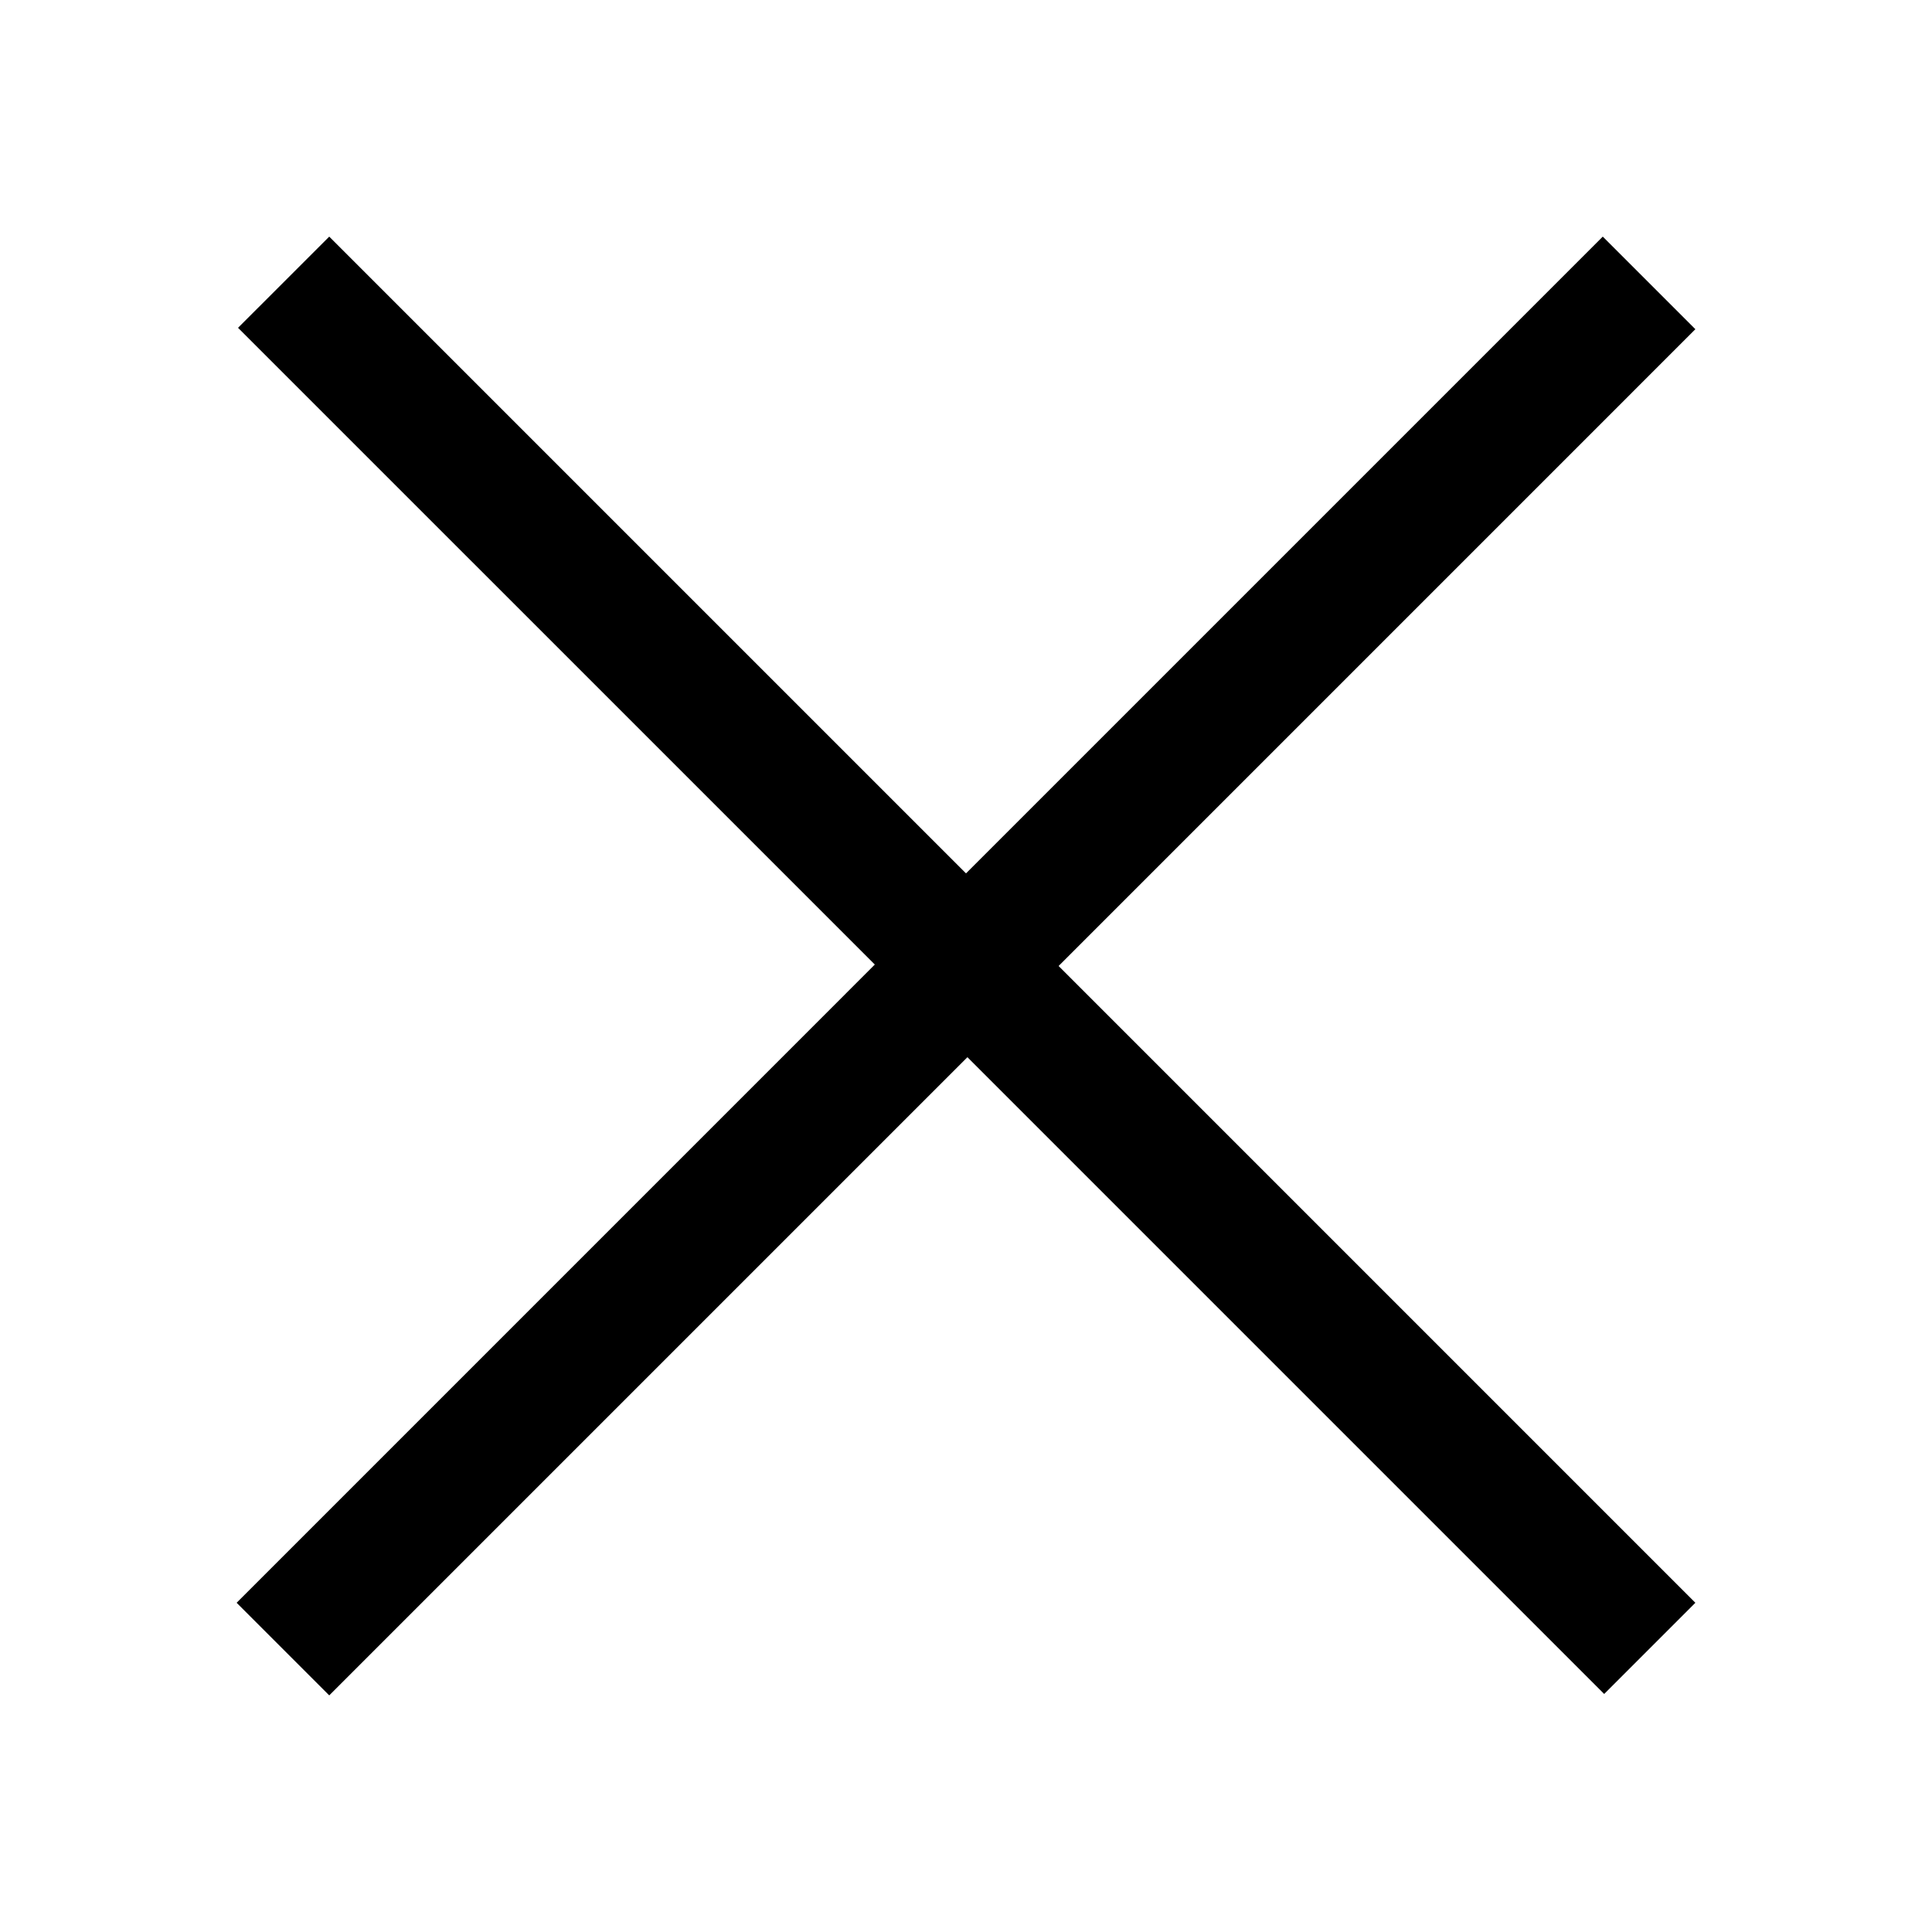 <?xml version="1.0" encoding="utf-8"?>
<!DOCTYPE svg PUBLIC "-//W3C//DTD SVG 1.1//EN" "http://www.w3.org/Graphics/SVG/1.1/DTD/svg11.dtd">
<svg version="1.1" id="Layer_1" xmlns="http://www.w3.org/2000/svg" xmlns:xlink="http://www.w3.org/1999/xlink" x="0px" y="0px"
	 width="240px" height="240px" viewBox="0 0 240 240" enable-background="new 0 0 240 240" xml:space="preserve">
<path d="M210.605,40.896l-79.101,79.102l79.101,79.106l-11.328,11.328l-79.101-79.102
	l-79.277,79.277l-11.504-11.504l79.277-79.282L29.571,40.72l11.328-11.327L120,108.493
	l79.101-79.101L210.605,40.896z"/>
</svg>
